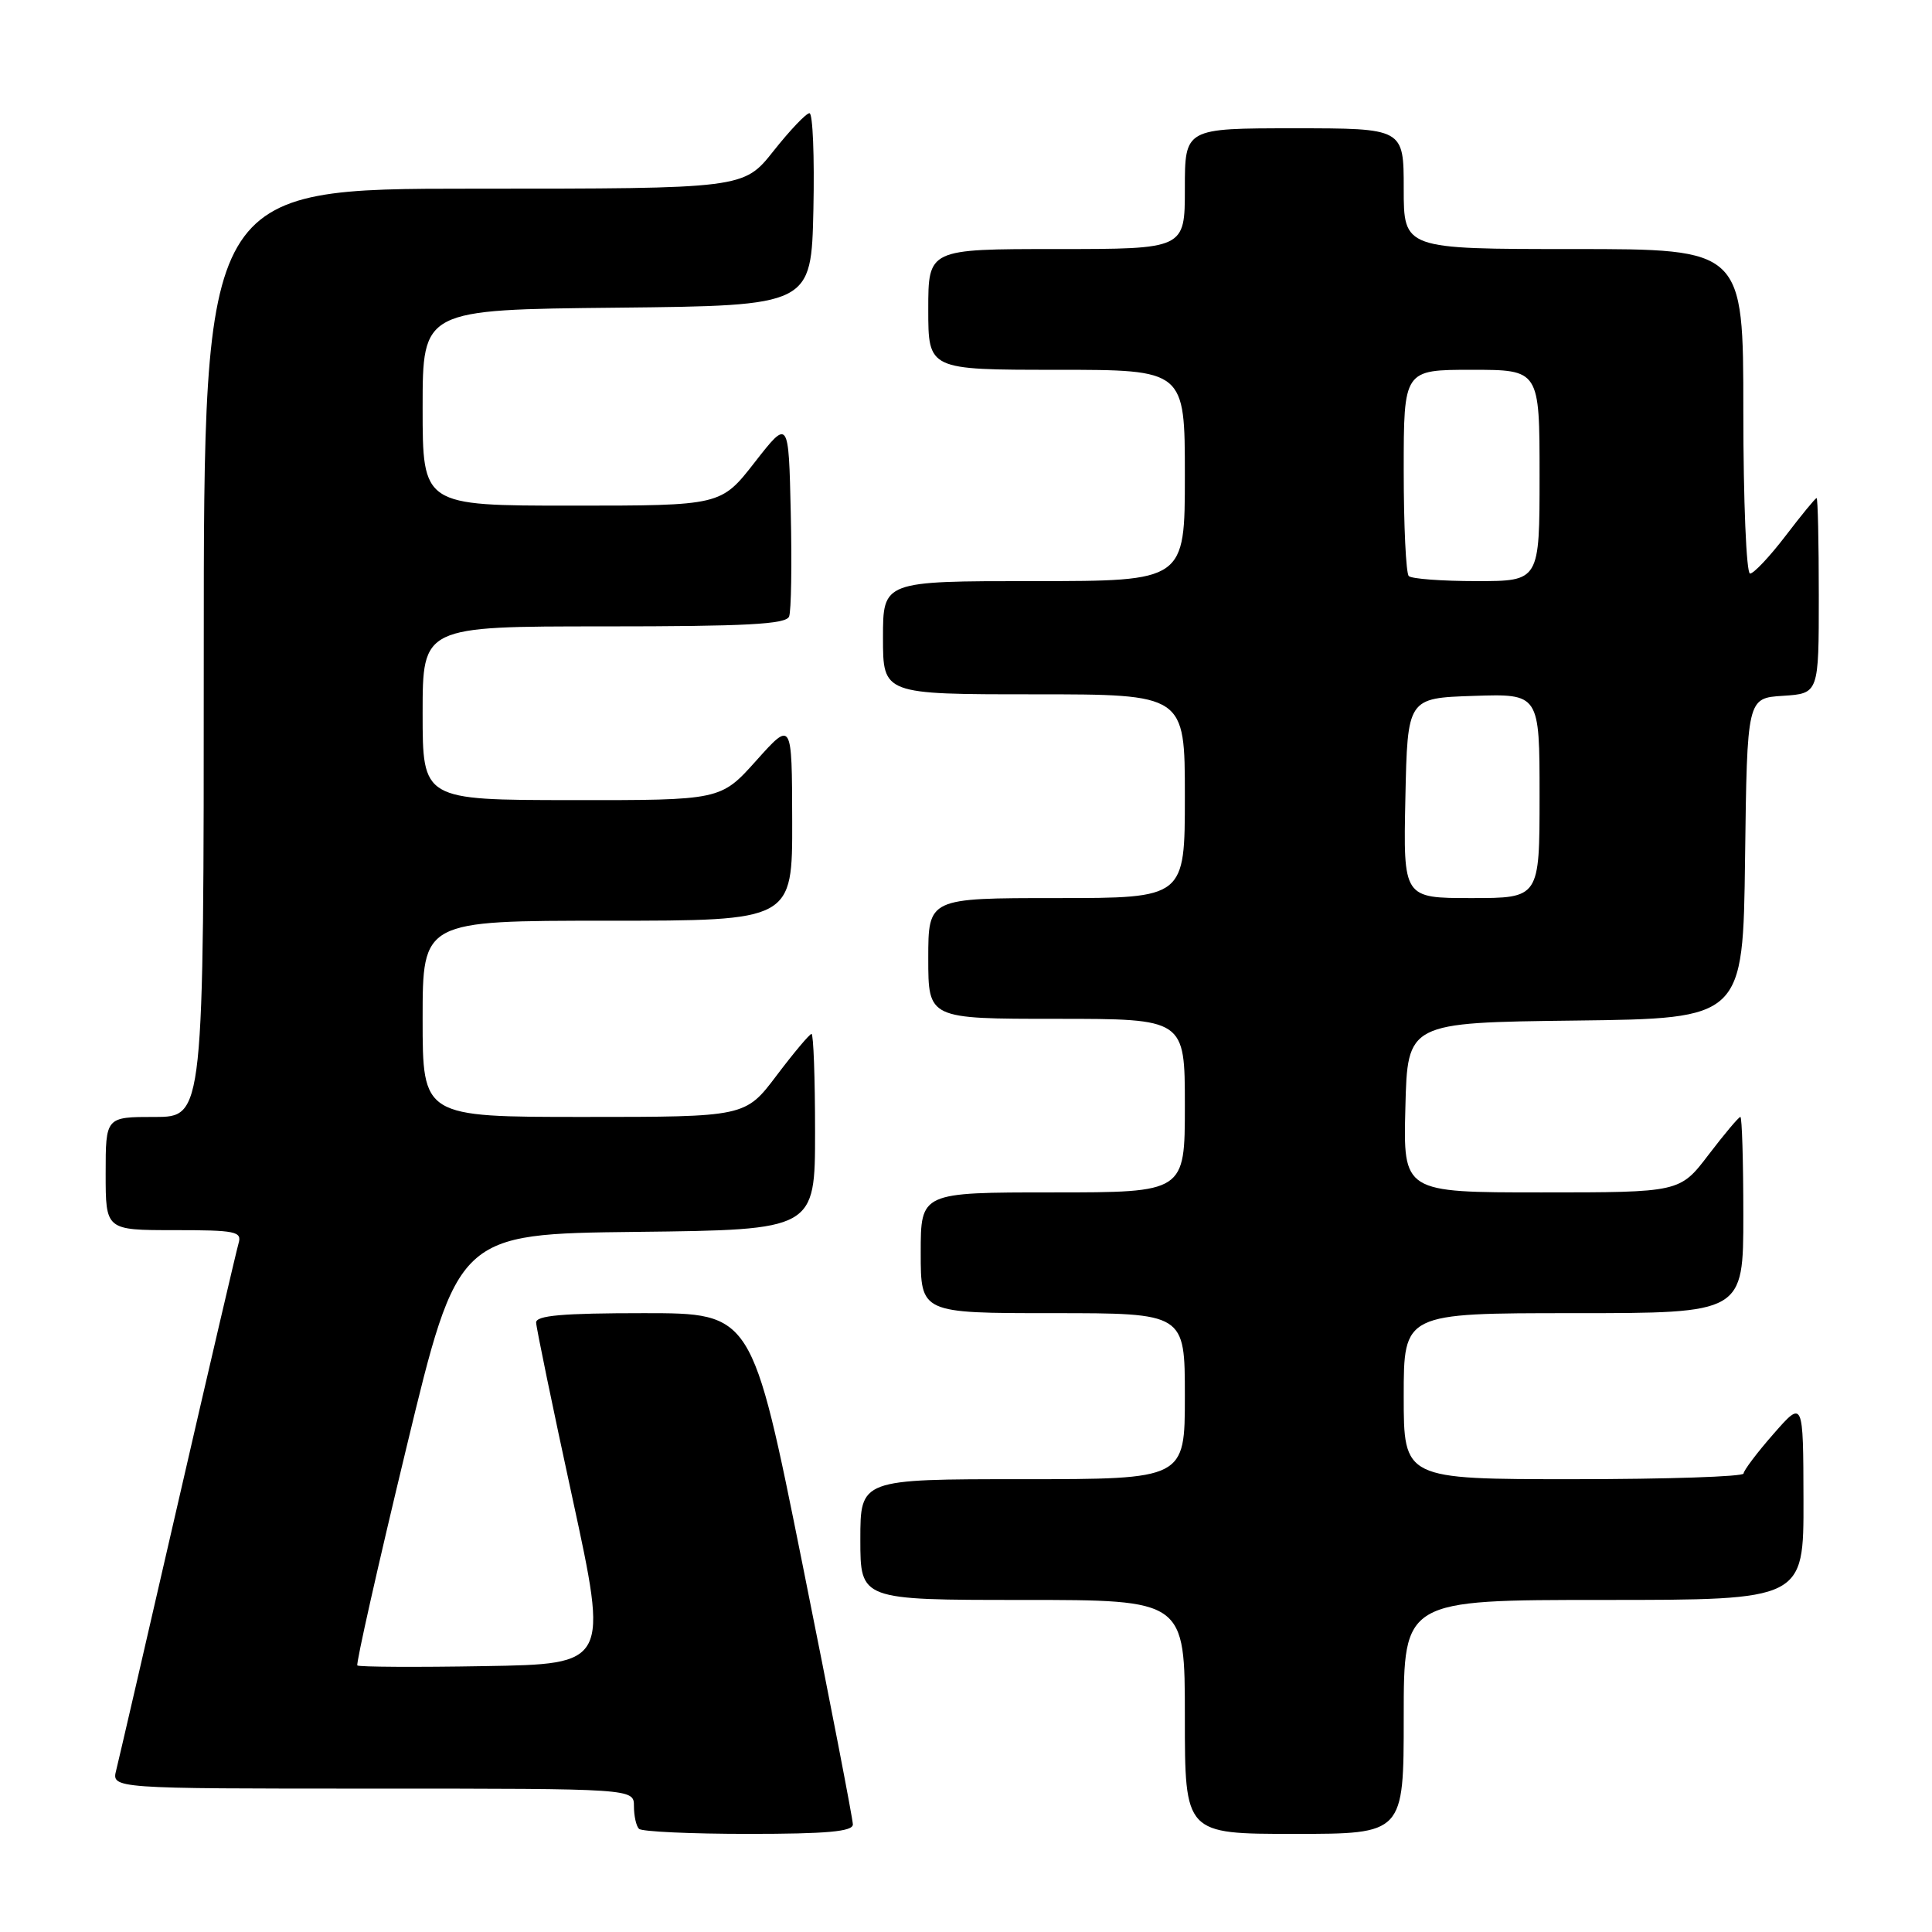 <?xml version="1.0" encoding="UTF-8" standalone="no"?>
<!DOCTYPE svg PUBLIC "-//W3C//DTD SVG 1.1//EN" "http://www.w3.org/Graphics/SVG/1.1/DTD/svg11.dtd" >
<svg xmlns="http://www.w3.org/2000/svg" xmlns:xlink="http://www.w3.org/1999/xlink" version="1.1" viewBox="0 0 256 256">
 <g >
 <path fill="currentColor"
d=" M 113.01 241.75 C 113.01 241.06 110.01 225.54 106.33 207.25 C 99.65 174.00 99.65 174.00 85.33 174.00 C 74.51 174.00 71.01 174.31 71.04 175.25 C 71.06 175.94 73.22 186.40 75.85 198.50 C 80.62 220.50 80.62 220.50 64.17 220.77 C 55.12 220.93 47.55 220.88 47.35 220.68 C 47.15 220.48 50.06 207.53 53.83 191.91 C 60.68 163.50 60.68 163.50 84.34 163.23 C 108.00 162.96 108.00 162.96 108.00 149.98 C 108.00 142.84 107.79 137.00 107.53 137.00 C 107.28 137.00 105.20 139.47 102.91 142.50 C 98.76 148.00 98.76 148.00 77.38 148.00 C 56.00 148.00 56.00 148.00 56.00 135.00 C 56.00 122.00 56.00 122.00 80.50 122.00 C 105.00 122.00 105.00 122.00 104.97 108.75 C 104.94 95.50 104.94 95.50 100.22 100.77 C 95.50 106.04 95.50 106.04 75.75 106.02 C 56.00 106.00 56.00 106.00 56.00 94.50 C 56.00 83.00 56.00 83.00 80.03 83.00 C 98.88 83.00 104.17 82.72 104.56 81.69 C 104.84 80.98 104.94 74.79 104.78 67.95 C 104.50 55.50 104.50 55.50 100.01 61.25 C 95.53 67.00 95.53 67.00 75.76 67.00 C 56.00 67.00 56.00 67.00 56.00 54.02 C 56.00 41.03 56.00 41.03 81.75 40.77 C 107.50 40.50 107.50 40.50 107.78 27.75 C 107.93 20.74 107.70 15.00 107.26 15.00 C 106.82 15.00 104.68 17.25 102.50 20.00 C 98.54 25.00 98.54 25.00 62.77 25.00 C 27.00 25.00 27.00 25.00 27.00 86.50 C 27.00 148.00 27.00 148.00 20.50 148.00 C 14.00 148.00 14.00 148.00 14.00 155.50 C 14.00 163.00 14.00 163.00 23.07 163.00 C 31.24 163.00 32.08 163.17 31.61 164.75 C 31.33 165.71 27.70 181.26 23.55 199.30 C 19.41 217.33 15.74 233.19 15.40 234.55 C 14.78 237.00 14.78 237.00 49.39 237.00 C 84.00 237.00 84.00 237.00 84.00 239.33 C 84.00 240.62 84.30 241.97 84.67 242.33 C 85.03 242.70 91.56 243.00 99.17 243.00 C 109.56 243.00 113.00 242.69 113.01 241.75 Z  M 186.00 227.50 C 186.00 212.00 186.00 212.00 212.50 212.00 C 239.00 212.00 239.00 212.00 238.97 198.75 C 238.94 185.50 238.94 185.50 235.00 190.00 C 232.83 192.47 231.05 194.84 231.03 195.25 C 231.01 195.66 220.88 196.00 208.50 196.00 C 186.00 196.00 186.00 196.00 186.00 185.00 C 186.00 174.00 186.00 174.00 208.50 174.00 C 231.00 174.00 231.00 174.00 231.00 161.00 C 231.00 153.85 230.82 148.00 230.61 148.00 C 230.39 148.00 228.50 150.25 226.40 153.00 C 222.59 158.00 222.59 158.00 204.26 158.00 C 185.93 158.00 185.93 158.00 186.22 146.75 C 186.50 135.50 186.50 135.50 208.73 135.23 C 230.96 134.96 230.96 134.96 231.23 113.73 C 231.50 92.50 231.50 92.50 236.25 92.20 C 241.00 91.89 241.00 91.89 241.00 78.95 C 241.00 71.83 240.87 66.00 240.71 66.00 C 240.54 66.00 238.70 68.25 236.60 71.00 C 234.50 73.75 232.38 76.00 231.89 76.00 C 231.40 76.00 231.00 66.44 231.00 54.50 C 231.00 33.00 231.00 33.00 208.50 33.00 C 186.00 33.00 186.00 33.00 186.00 25.00 C 186.00 17.00 186.00 17.00 171.50 17.00 C 157.00 17.00 157.00 17.00 157.00 25.00 C 157.00 33.00 157.00 33.00 140.00 33.00 C 123.00 33.00 123.00 33.00 123.00 41.00 C 123.00 49.00 123.00 49.00 140.00 49.00 C 157.00 49.00 157.00 49.00 157.00 63.00 C 157.00 77.00 157.00 77.00 137.00 77.00 C 117.00 77.00 117.00 77.00 117.00 84.50 C 117.00 92.00 117.00 92.00 137.00 92.00 C 157.00 92.00 157.00 92.00 157.00 105.50 C 157.00 119.00 157.00 119.00 140.00 119.00 C 123.00 119.00 123.00 119.00 123.00 127.00 C 123.00 135.00 123.00 135.00 140.00 135.00 C 157.00 135.00 157.00 135.00 157.00 146.50 C 157.00 158.00 157.00 158.00 139.50 158.00 C 122.00 158.00 122.00 158.00 122.00 166.00 C 122.00 174.00 122.00 174.00 139.50 174.00 C 157.00 174.00 157.00 174.00 157.00 185.00 C 157.00 196.00 157.00 196.00 135.50 196.00 C 114.00 196.00 114.00 196.00 114.00 204.00 C 114.00 212.00 114.00 212.00 135.50 212.00 C 157.00 212.00 157.00 212.00 157.00 227.50 C 157.00 243.00 157.00 243.00 171.50 243.00 C 186.00 243.00 186.00 243.00 186.00 227.50 Z  M 186.22 105.75 C 186.50 92.50 186.50 92.50 195.25 92.21 C 204.00 91.92 204.00 91.92 204.00 105.46 C 204.00 119.00 204.00 119.00 194.97 119.00 C 185.94 119.00 185.94 119.00 186.22 105.75 Z  M 186.67 76.33 C 186.30 75.97 186.00 69.67 186.00 62.33 C 186.00 49.00 186.00 49.00 195.00 49.00 C 204.00 49.00 204.00 49.00 204.00 63.00 C 204.00 77.00 204.00 77.00 195.67 77.00 C 191.08 77.00 187.03 76.70 186.67 76.33 Z "/>
</g>
</svg>